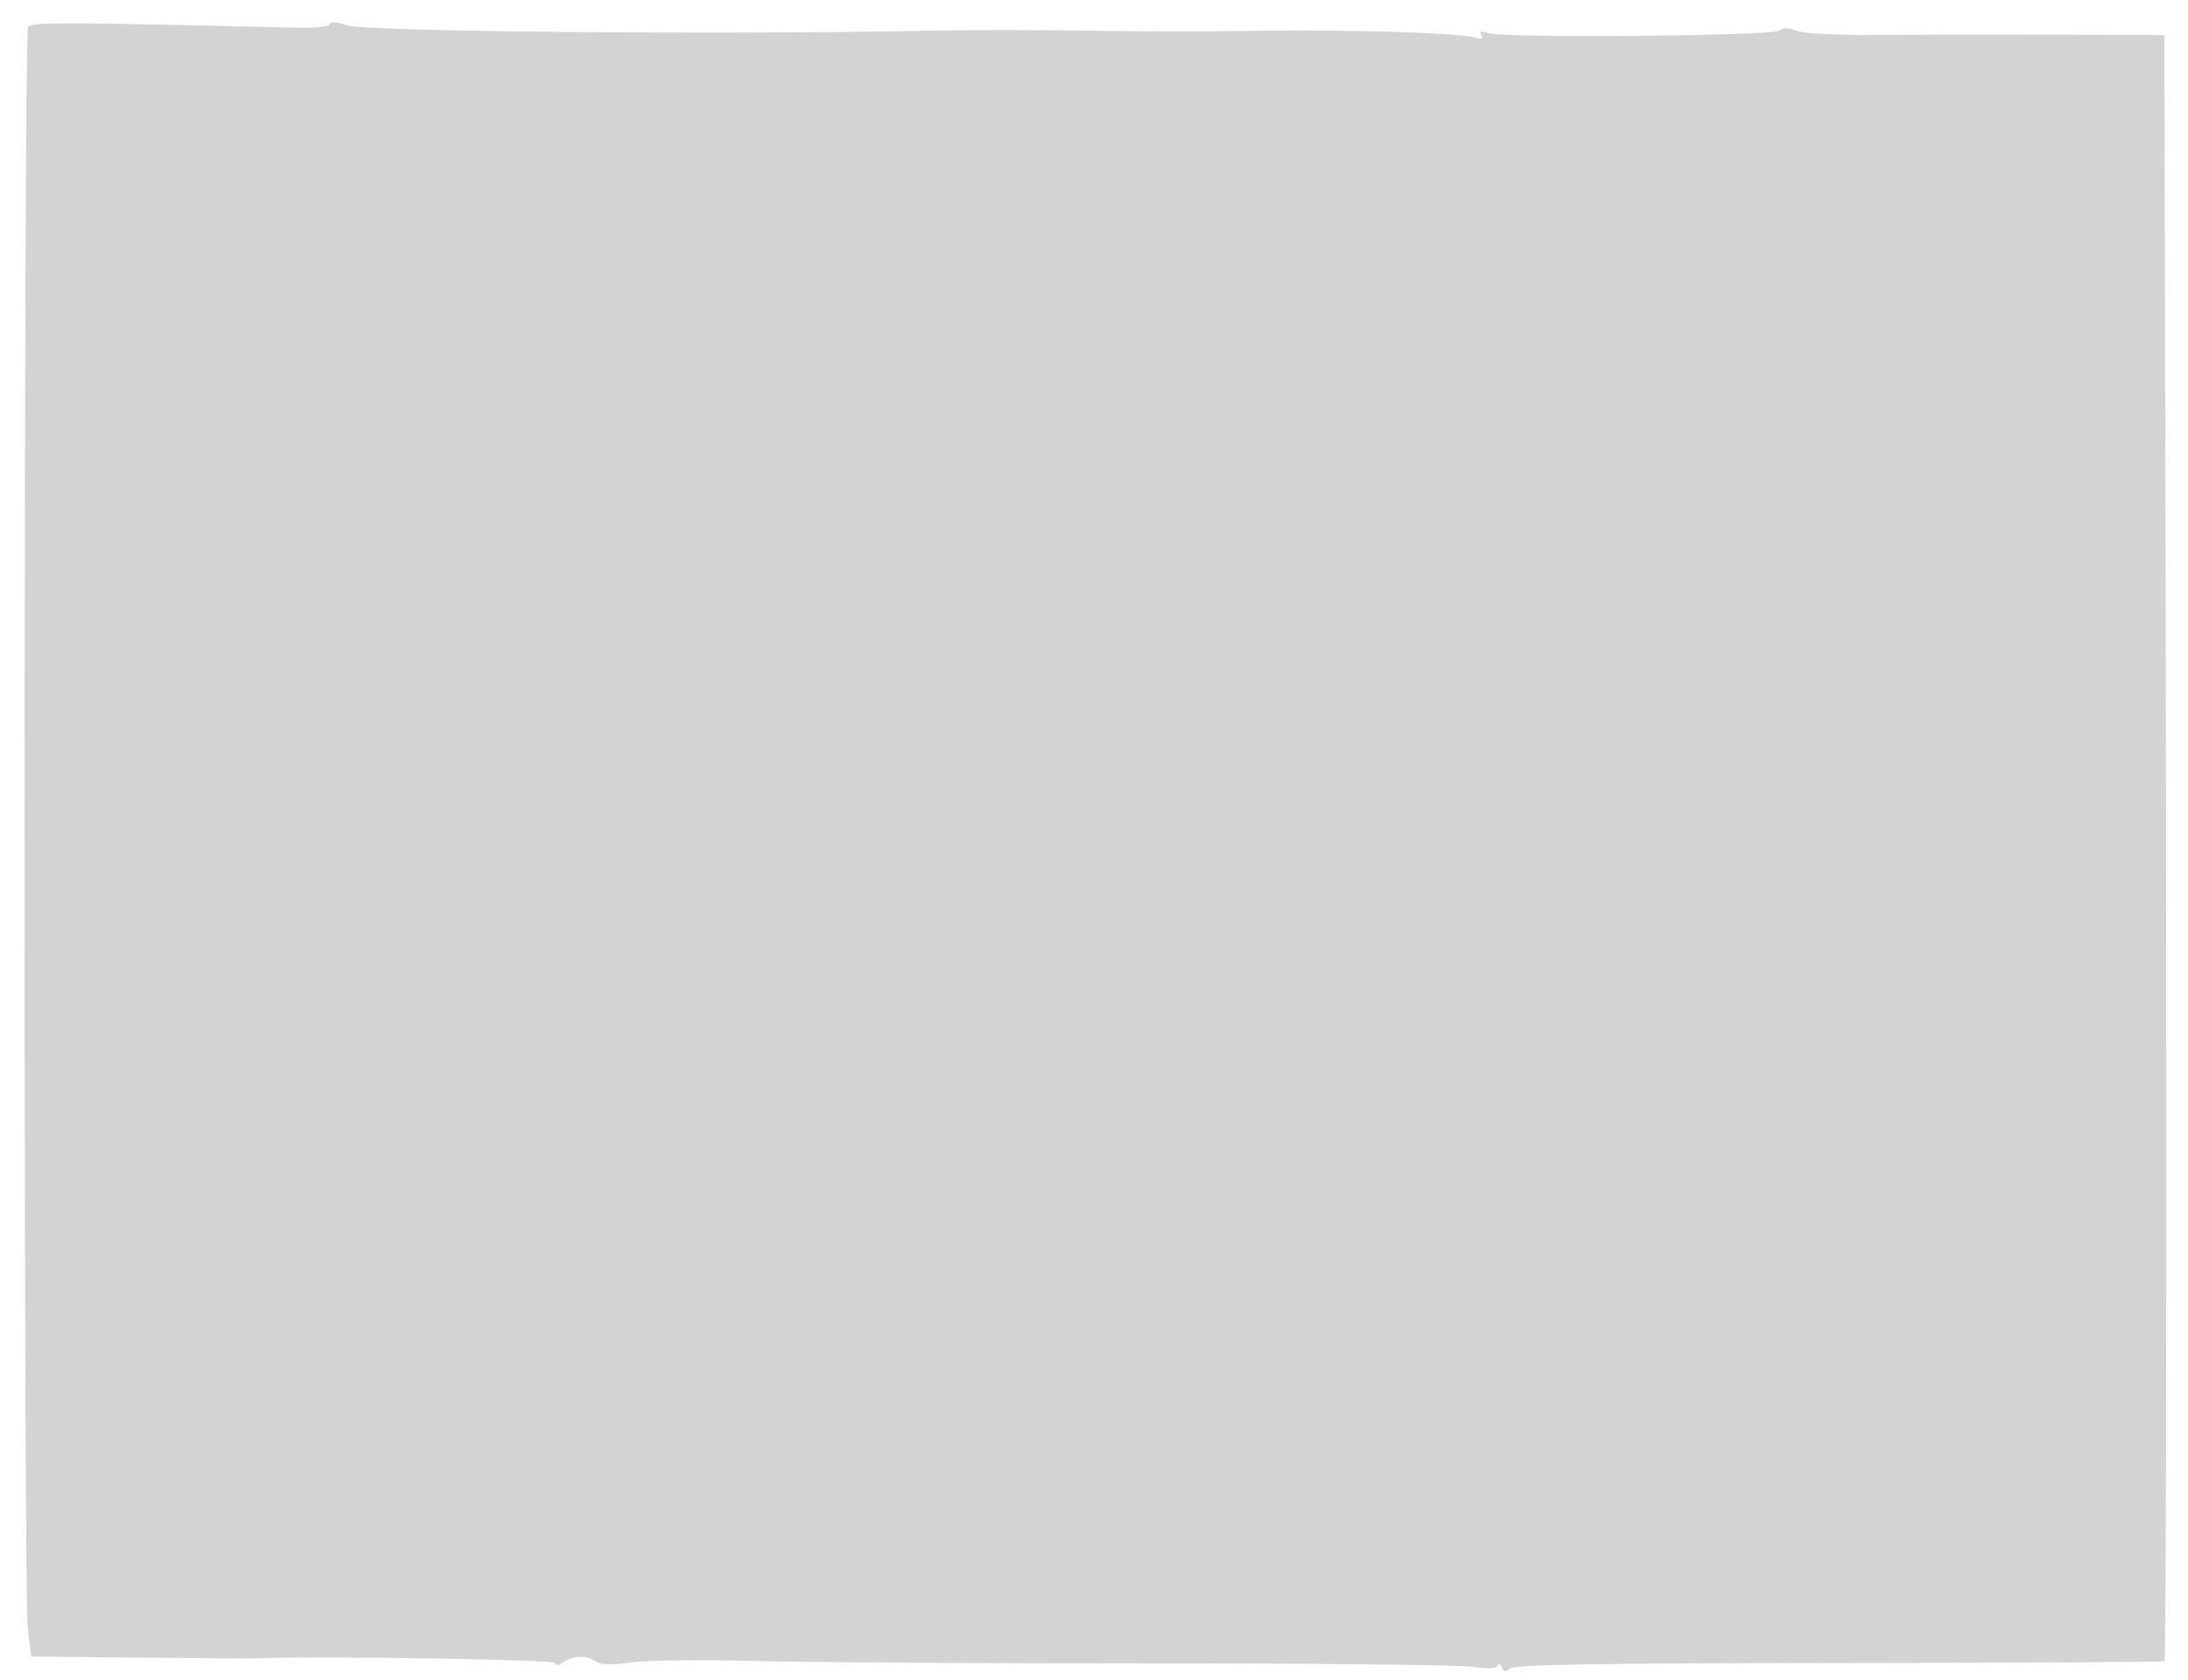 <svg xmlns="http://www.w3.org/2000/svg" width="500" height="384"><path d="M6.398 6.166c-.995 1.609-1.058 357.625-.065 365.905l.788 6.57 24.689.247c13.58.135 25.815.203 27.19.15 14.354-.554 67.571.279 67.847 1.062.209.592.807.626 1.5.086 2.163-1.683 5.52-1.967 7.431-.629 1.463 1.025 3.403 1.125 8.315.431 3.524-.498 16.307-.646 28.407-.33 12.1.316 52.805.564 90.455.551 37.65-.013 70.725.337 73.5.777 3.184.505 5.277.429 5.674-.206.379-.607.811-.466 1.087.357.354 1.051.782 1.097 1.871.201 1.044-.859 20.716-1.177 75.297-1.217 40.636-.03 74.045-.217 74.242-.414.443-.443.547-126.164.22-266.457L494.601 8l-26.05-.07c-14.328-.038-32.587-.011-40.575.061-8.345.076-15.735-.329-17.372-.951-1.967-.748-3.233-.763-4.095-.048-1.493 1.239-62.779 1.775-66.384.581-1.75-.58-2.178-.468-1.625.427.522.845.18 1.04-1.125.641-3.63-1.109-28.112-1.905-49.375-1.605-11.825.167-30.05.15-40.5-.037s-26.875-.174-36.5.028c-45.72.963-127.747.193-131.729-1.236-2.283-.819-3.72-.926-3.933-.291-.186.557-3.328.929-7.087.84C13.939 5.057 7.095 5.038 6.398 6.166" fill="#d3d3d3" fill-rule="evenodd"/></svg>